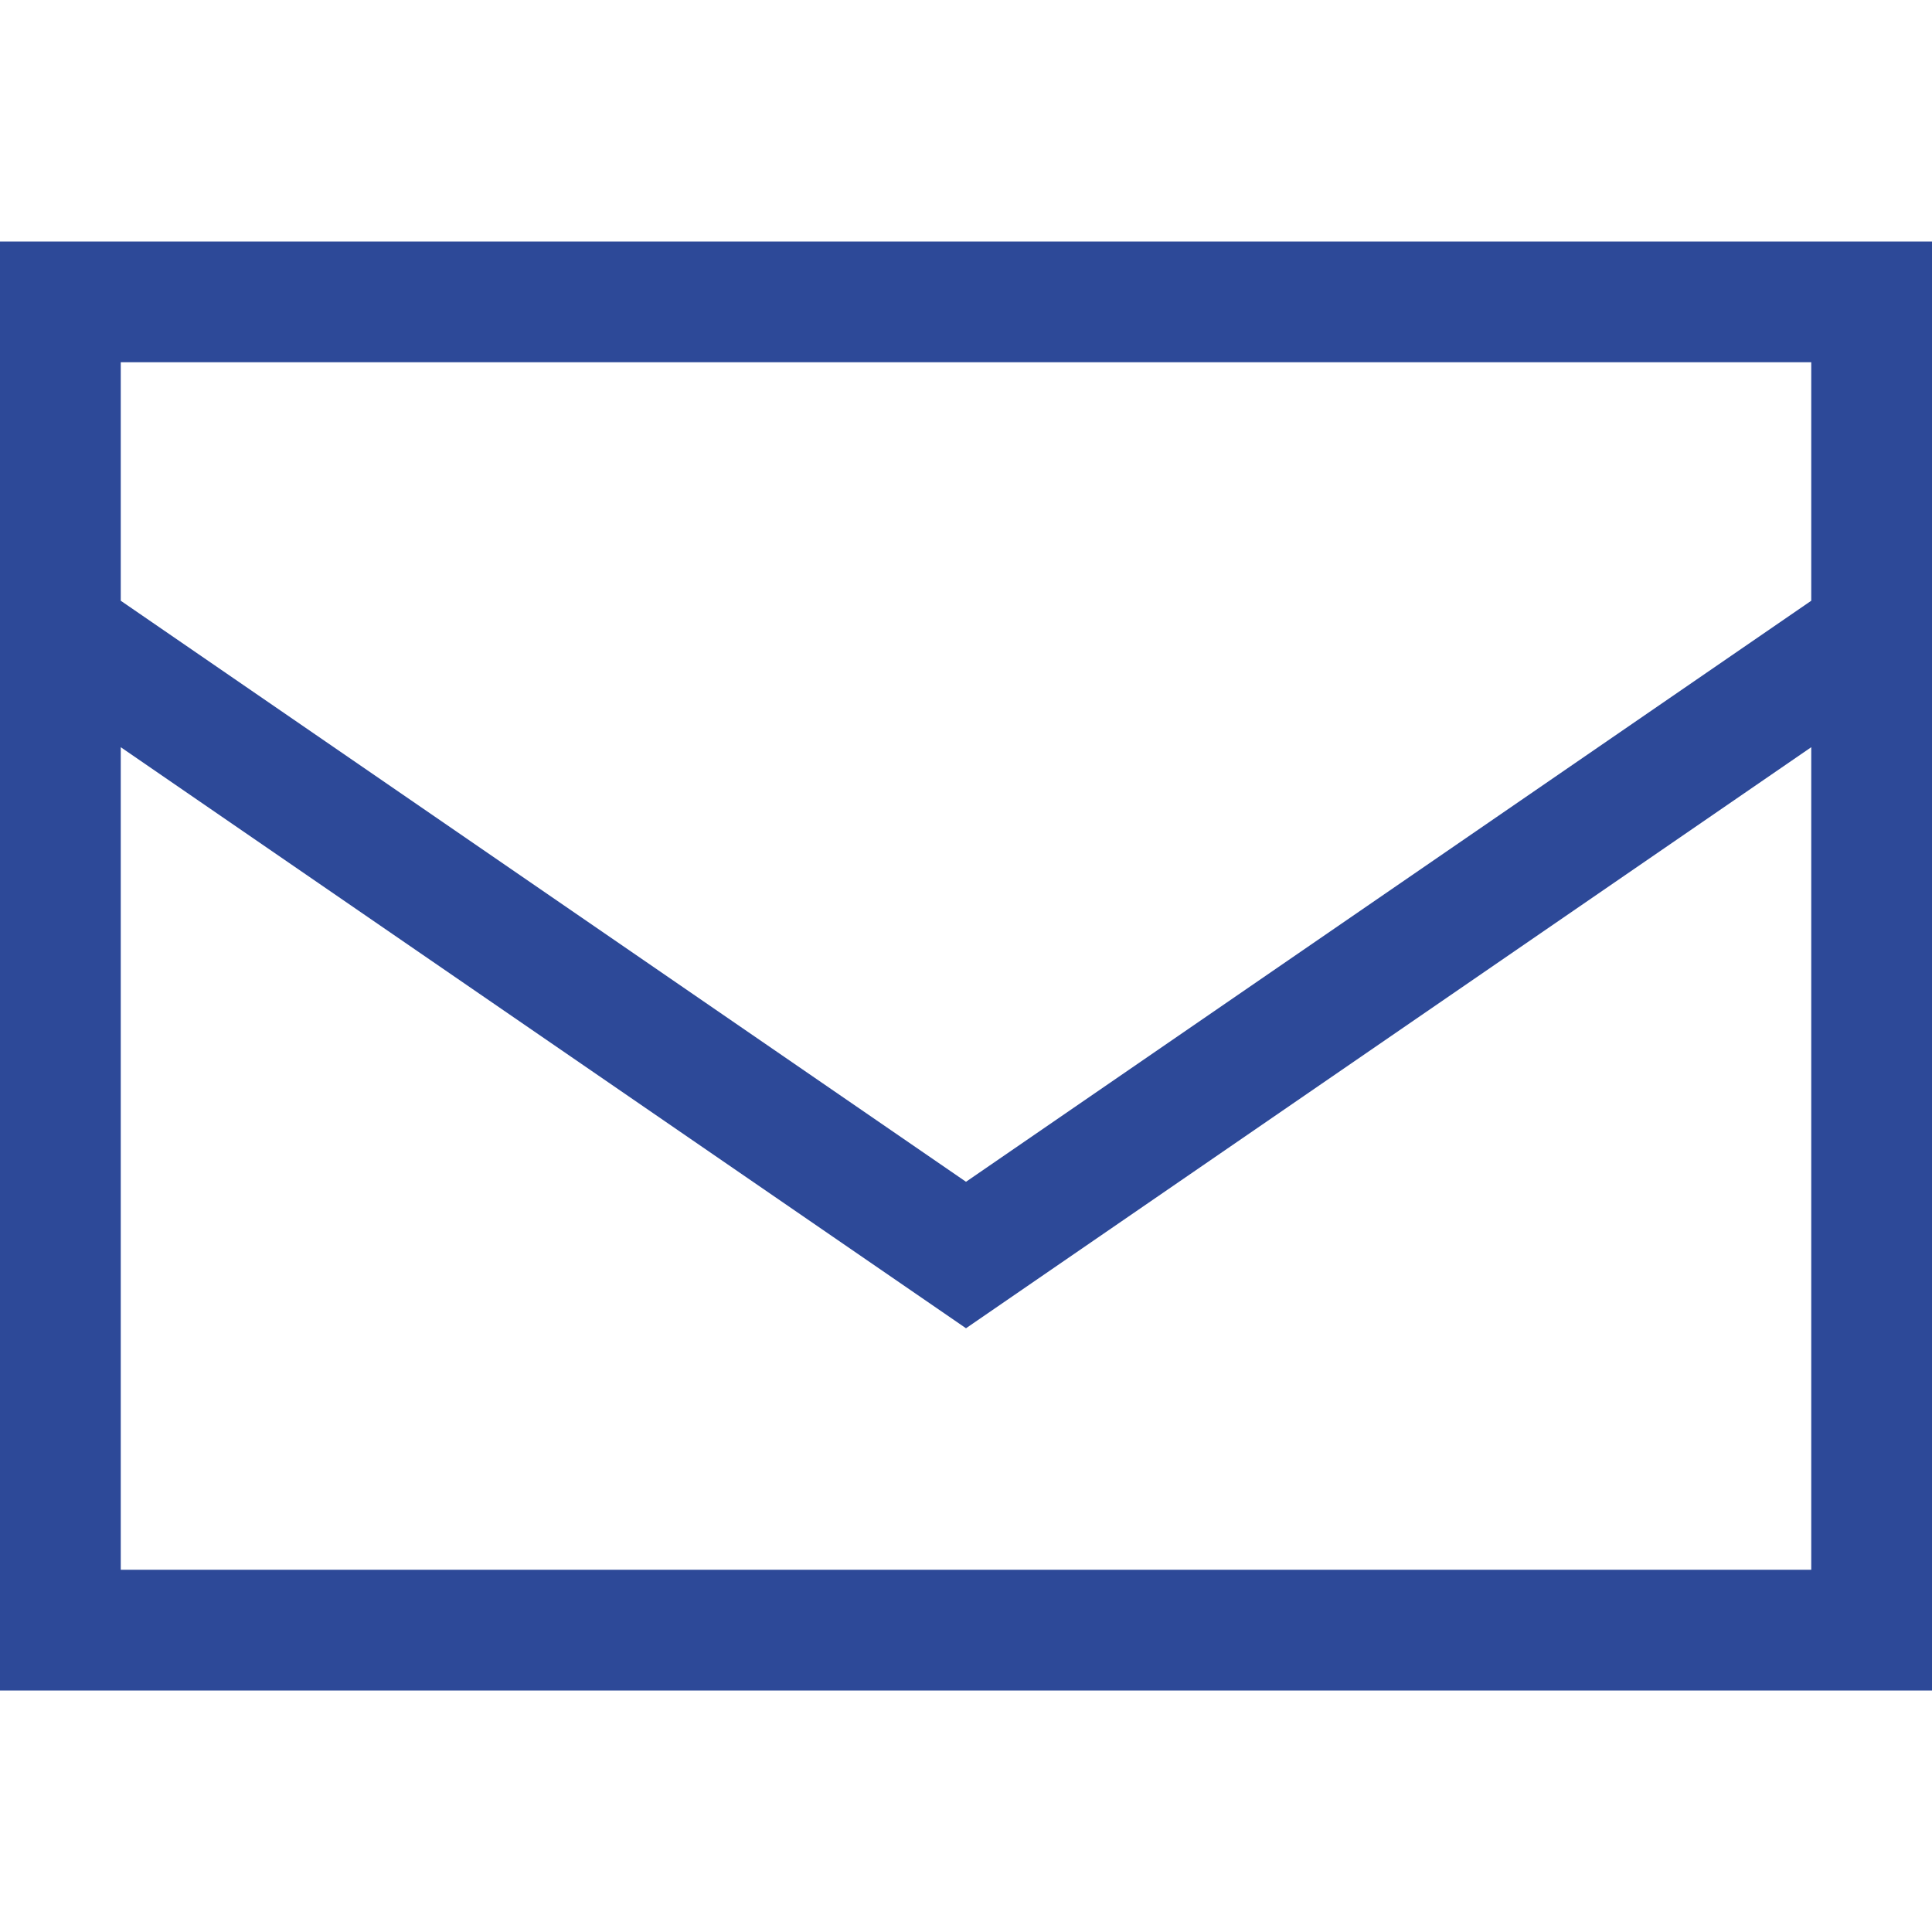 <svg width="16" height="16" viewBox="0 0 16 16" fill="none" xmlns="http://www.w3.org/2000/svg">
<g id="Frame">
<path id="Vector" d="M1 4.975L8 9.787L15 4.975V3H1V4.975ZM15 6.188L8 11L1 6.188V13H15V6.188ZM0 13V5.5V3V2H1H15H16V3V5.5V13V14H15H1H0V13Z" fill="#2D4998"/>
</g>
</svg>
